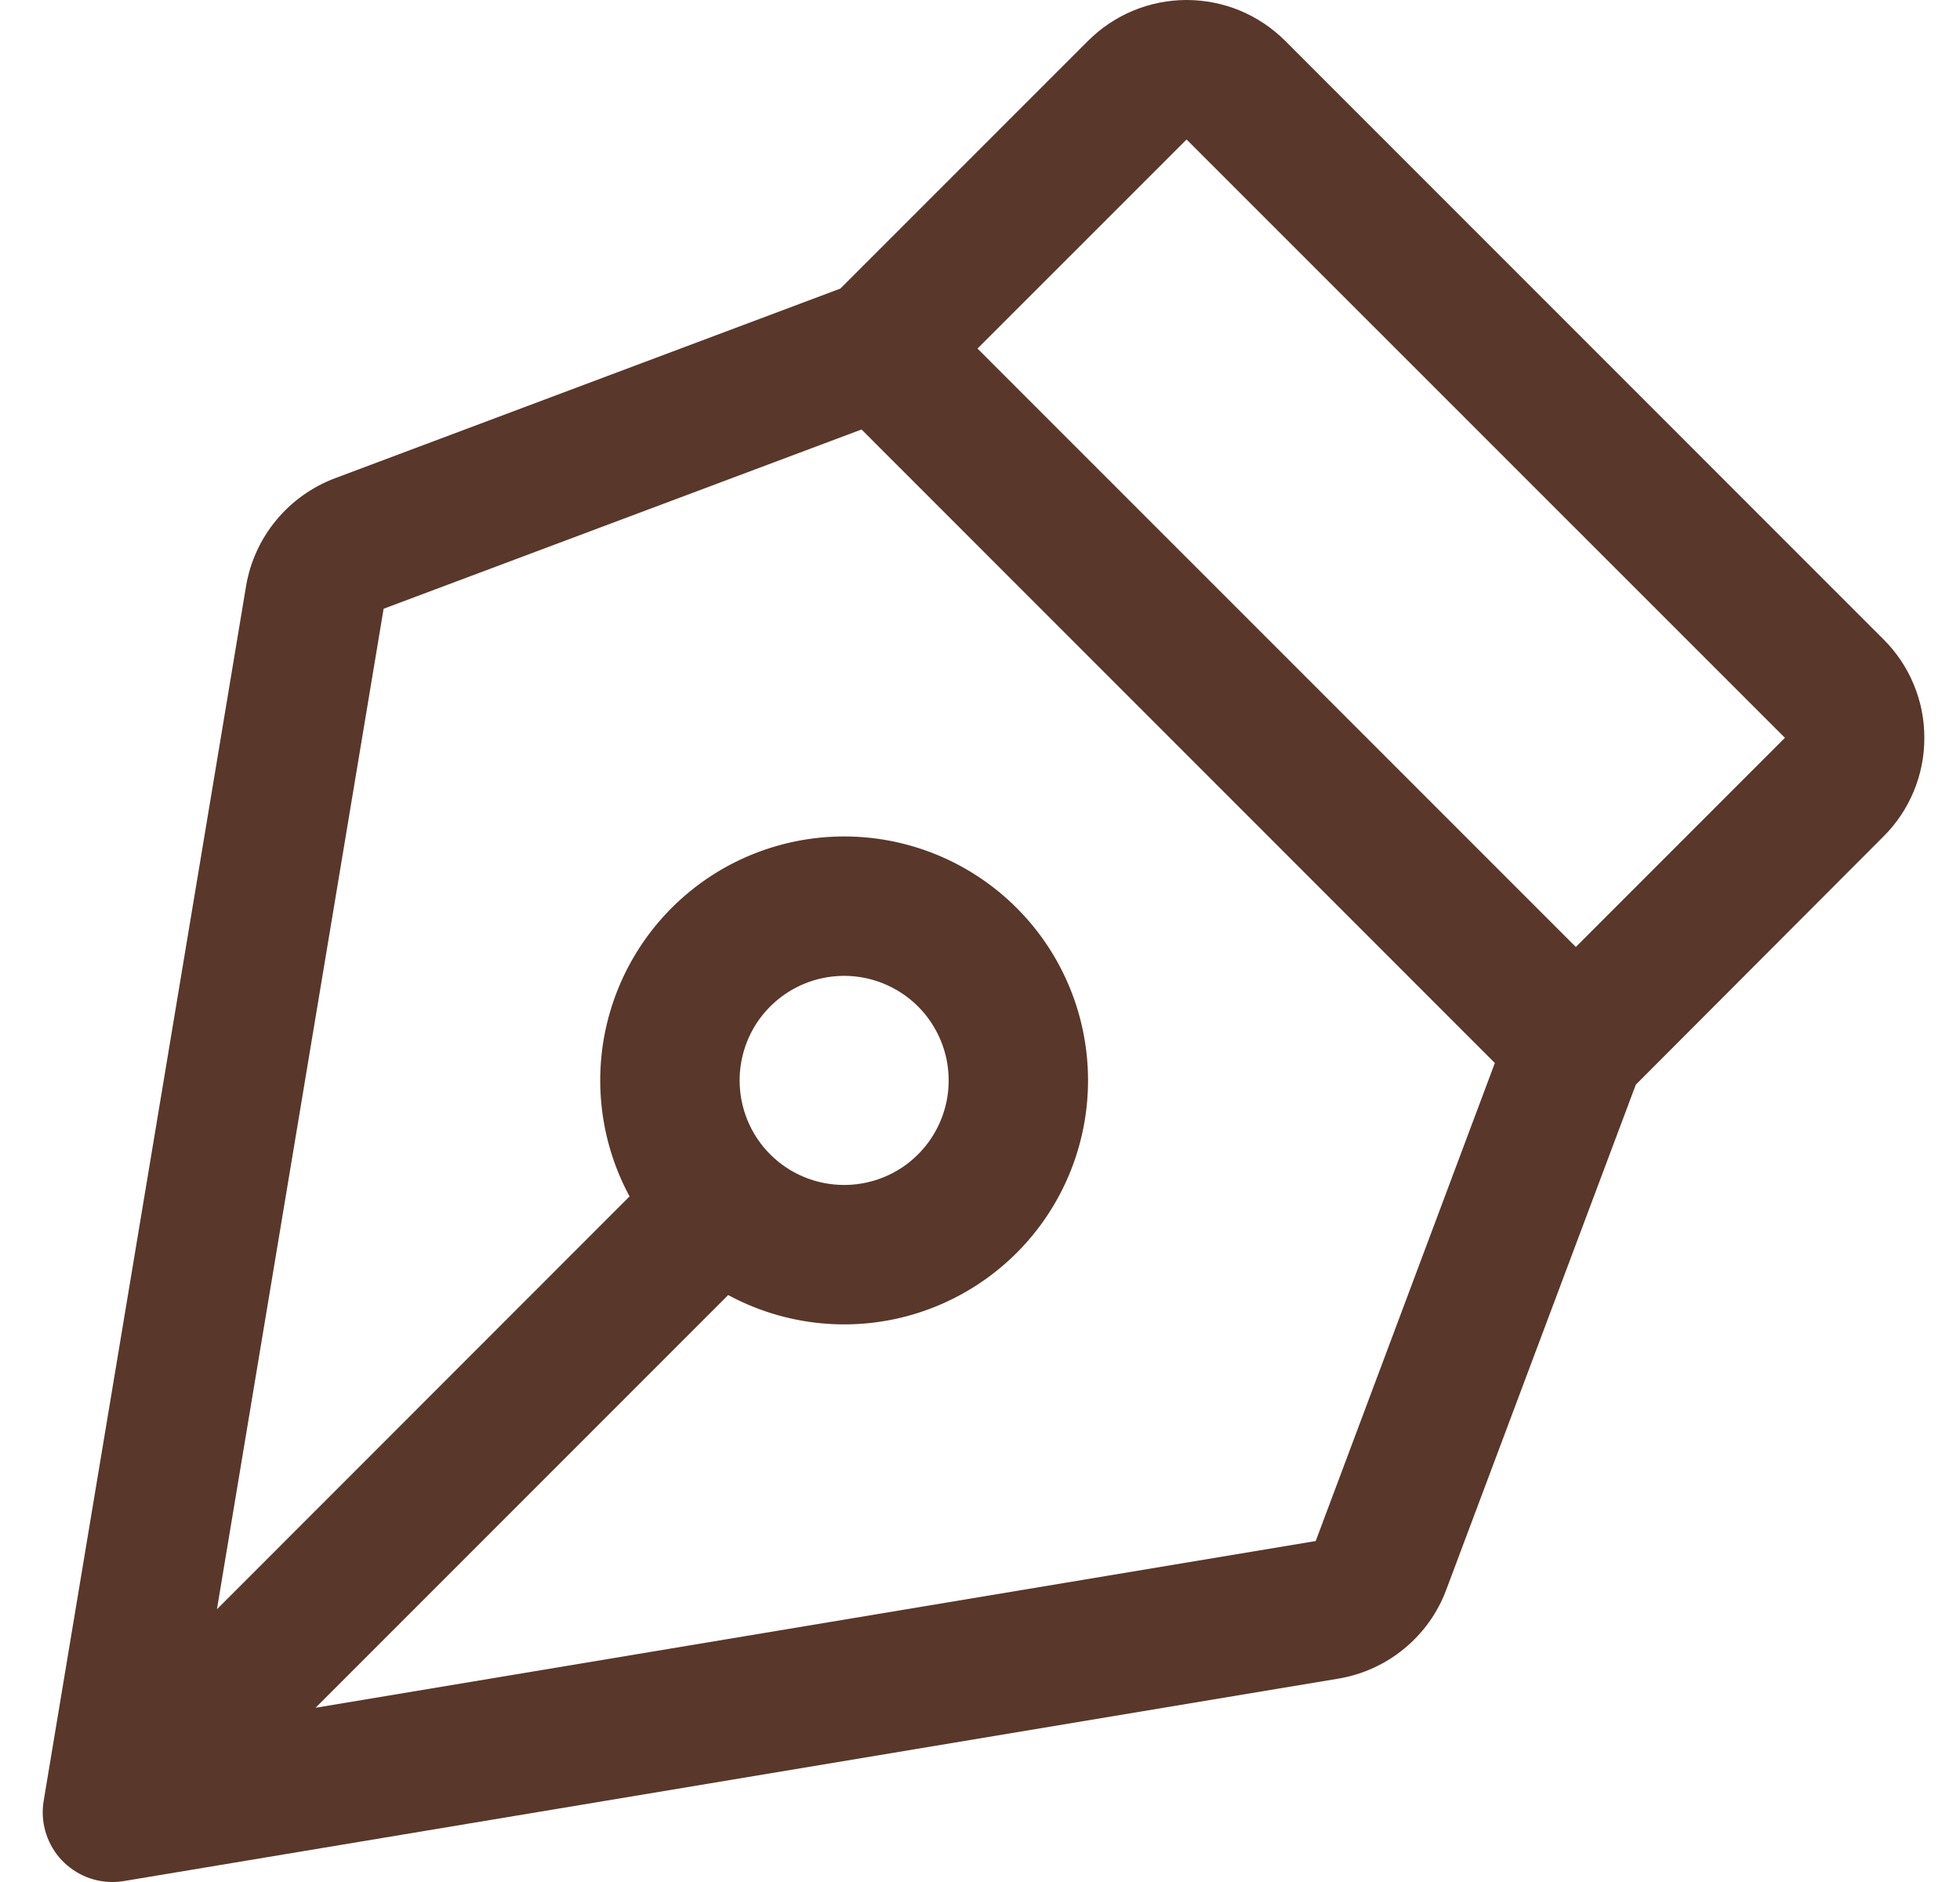 <svg width="25" height="24" viewBox="0 0 25 24" fill="none" xmlns="http://www.w3.org/2000/svg">
<path d="M24.545 9.409C24.546 9.176 24.5 8.944 24.41 8.729C24.321 8.513 24.189 8.317 24.024 8.153L16.393 0.521C16.227 0.356 16.032 0.225 15.816 0.135C15.6 0.046 15.369 0 15.135 0C14.902 0 14.671 0.046 14.455 0.135C14.239 0.225 14.043 0.356 13.878 0.521L10.719 3.68L4.275 6.098C3.982 6.208 3.723 6.392 3.524 6.633C3.324 6.873 3.192 7.162 3.139 7.471L0.557 22.965C0.536 23.092 0.542 23.222 0.577 23.347C0.611 23.471 0.672 23.587 0.755 23.686C0.839 23.784 0.943 23.863 1.06 23.918C1.177 23.972 1.305 24 1.434 24C1.483 24 1.532 23.996 1.58 23.988L17.074 21.406C17.381 21.354 17.67 21.223 17.911 21.024C18.152 20.826 18.337 20.568 18.446 20.276L20.865 13.832L24.024 10.667C24.19 10.502 24.321 10.306 24.41 10.091C24.5 9.875 24.546 9.643 24.545 9.409ZM16.782 19.652L4.025 21.778L9.288 16.515C9.946 16.87 10.709 16.977 11.438 16.816C12.168 16.654 12.815 16.236 13.262 15.637C13.708 15.038 13.924 14.298 13.87 13.553C13.816 12.807 13.496 12.106 12.967 11.578C12.439 11.05 11.738 10.729 10.993 10.675C10.247 10.621 9.507 10.837 8.908 11.283C8.309 11.73 7.891 12.377 7.729 13.107C7.568 13.836 7.675 14.6 8.03 15.257L2.767 20.522L4.893 7.763L10.989 5.477L19.067 13.556L16.782 19.652ZM9.434 13.778C9.434 13.514 9.512 13.257 9.658 13.037C9.805 12.818 10.013 12.647 10.257 12.546C10.5 12.445 10.768 12.419 11.027 12.47C11.286 12.522 11.523 12.649 11.71 12.835C11.896 13.022 12.023 13.259 12.075 13.518C12.126 13.777 12.1 14.045 11.999 14.288C11.898 14.532 11.727 14.74 11.508 14.887C11.289 15.033 11.031 15.111 10.767 15.111C10.413 15.111 10.074 14.971 9.824 14.721C9.574 14.471 9.434 14.132 9.434 13.778ZM20.1 12.076L12.468 4.445L15.135 1.779L22.767 9.409L20.1 12.076Z" fill="#59372A"/>
</svg>
